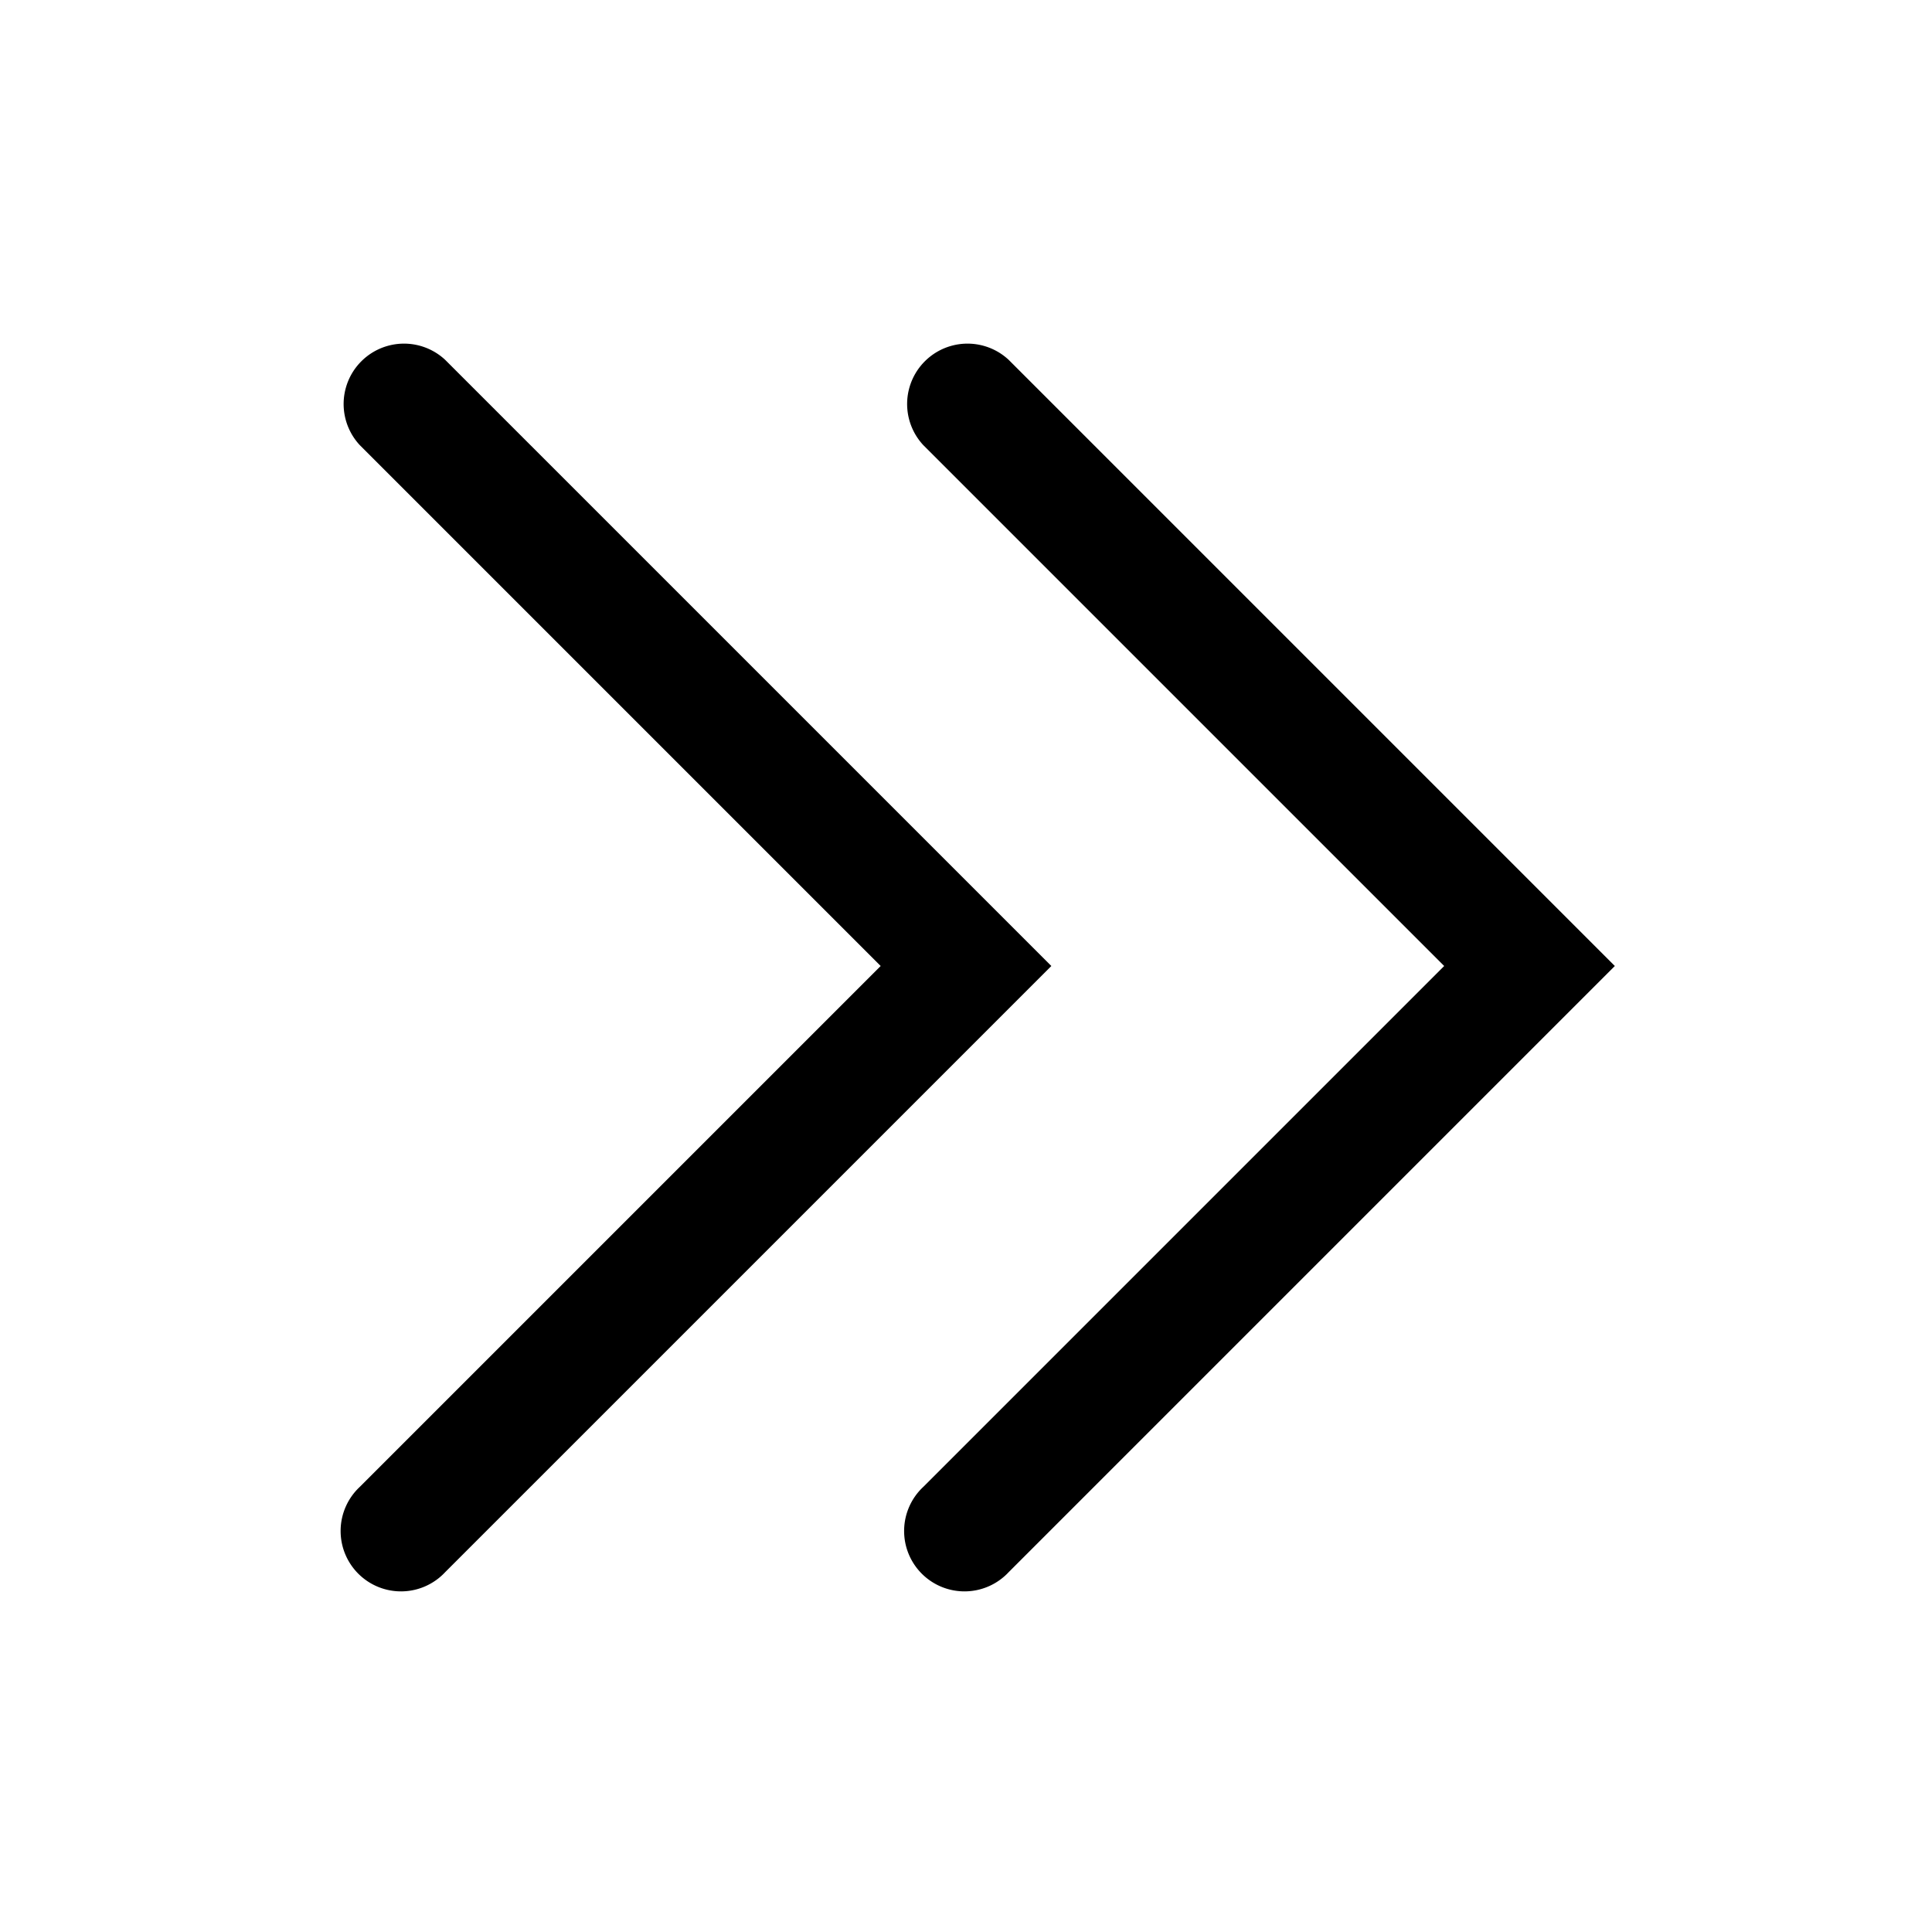 <svg xmlns="http://www.w3.org/2000/svg" width="24" height="24" viewBox="0 0 24 24"><path fill="currentColor" fill-rule="evenodd" d="M12.53 4.47a.75.75 0 00-1.06 1.06L17.94 12l-6.47 6.47a.75.75 0 101.06 1.06l7-7 .53-.53-.53-.53zm-7 0a.75.75 0 00-1.06 1.06L10.94 12l-6.47 6.47a.75.75 0 101.06 1.06l7-7 .53-.53-.53-.53z" clip-rule="evenodd"/></svg>